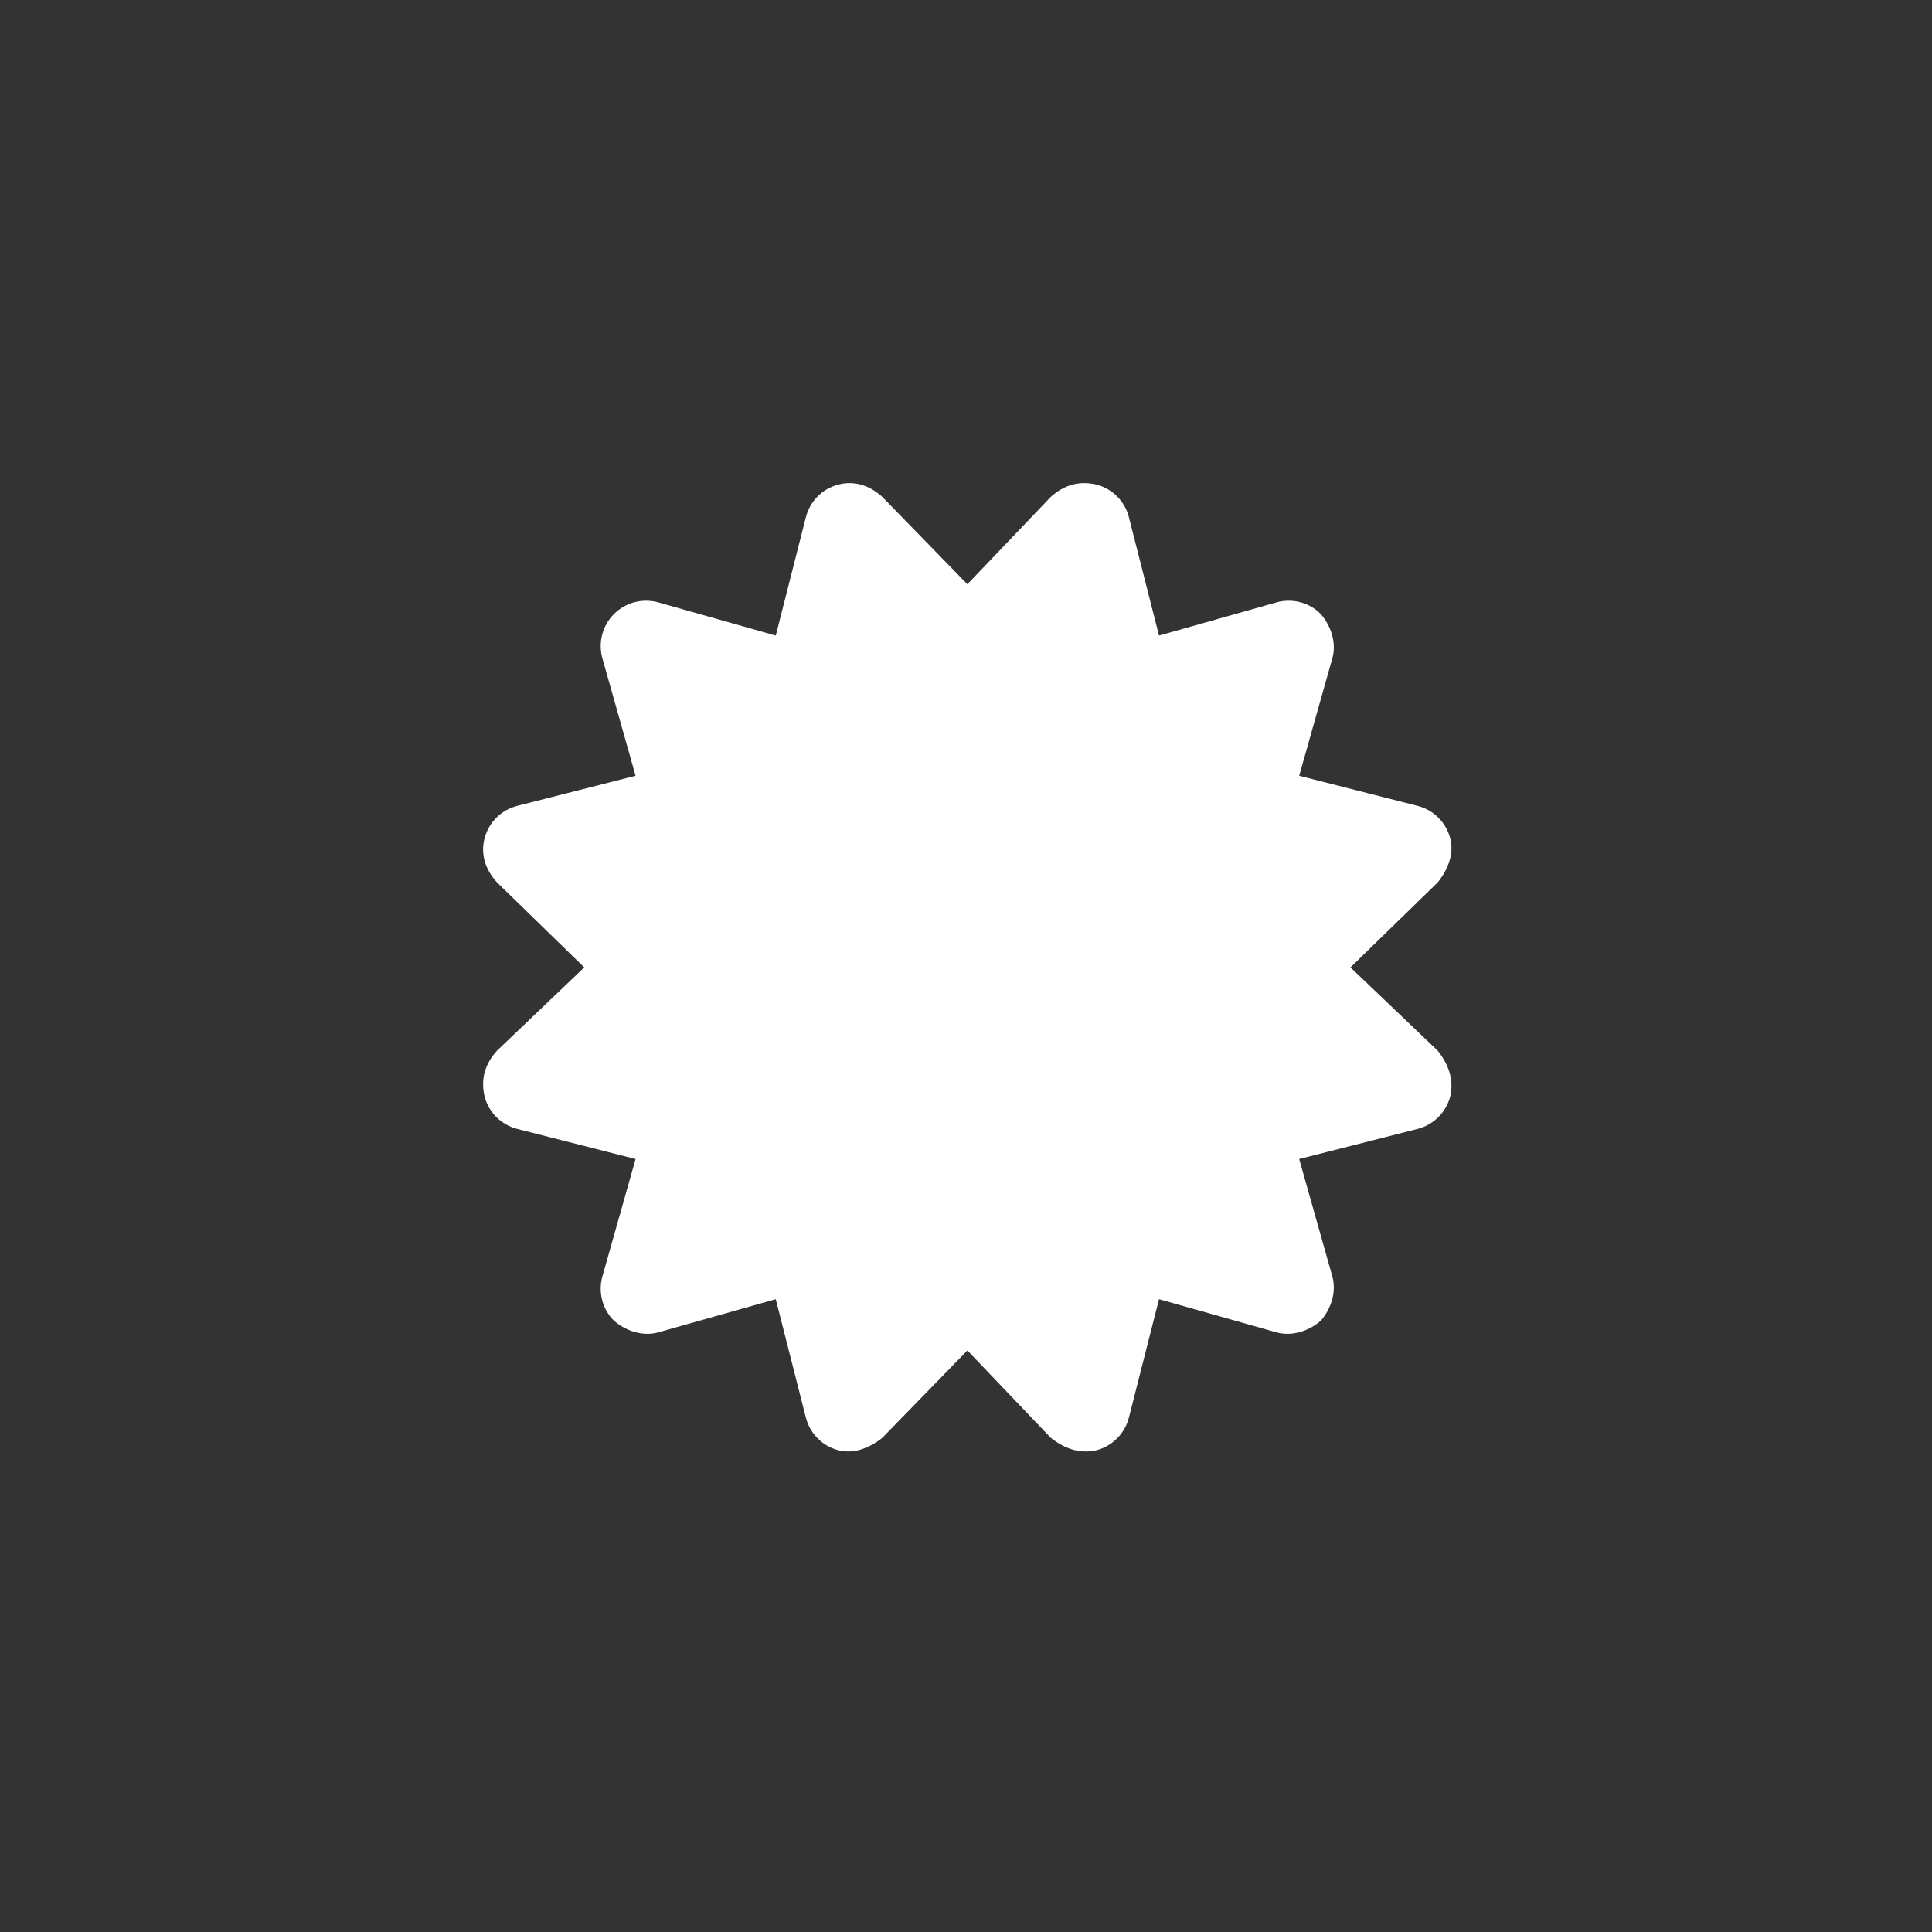 <?xml version="1.0" encoding="UTF-8" standalone="no"?>
<!DOCTYPE svg PUBLIC "-//W3C//DTD SVG 1.1//EN" "http://www.w3.org/Graphics/SVG/1.1/DTD/svg11.dtd">
<svg width="100%" height="100%" viewBox="0 0 96 96" version="1.1" xmlns="http://www.w3.org/2000/svg" xmlns:xlink="http://www.w3.org/1999/xlink" xml:space="preserve" xmlns:serif="http://www.serif.com/" style="fill-rule:evenodd;clip-rule:evenodd;stroke-linejoin:round;stroke-miterlimit:2;">
    <rect x="0" y="0" width="96" height="96" fill="#333333" stroke="none"/>
    <g transform="matrix(0.094,0,0,0.094,24.005,24.005)">
        <path d="M256,53.46L300.1,7.261C307,1.034 315.1,-1.431 324.4,0.819C332.8,3.068 339.3,9.679 341.4,18.1L357.3,80.6L419.3,63.07C427.7,60.71 436.7,63.05 442.8,69.19C448.1,75.34 451.3,84.33 448.9,92.69L431.4,154.7L493.9,170.6C502.3,172.7 508.9,179.2 511.2,187.6C513.4,196 510.1,204.1 504.7,211L458.5,256L504.7,300.1C510.1,307 513.4,315.1 511.2,324.4C508.9,332.8 502.3,339.3 493.9,341.4L431.4,357.3L448.9,419.3C451.3,427.7 448.1,436.7 442.8,442.8C436.7,448.1 427.7,451.3 419.3,448.9L357.3,431.4L341.4,493.9C339.3,502.3 332.8,508.9 324.4,511.2C315.1,513.4 307,510.1 300.1,504.7L256,458.5L211,504.7C204.1,510.1 196,513.4 187.6,511.2C179.2,508.9 172.7,502.3 170.6,493.9L154.7,431.4L92.69,448.9C84.33,451.3 75.34,448.1 69.19,442.8C63.05,436.7 60.71,427.7 63.07,419.3L80.6,357.3L18.1,341.4C9.679,339.3 3.068,332.8 0.819,324.4C-1.431,315.1 1.034,307 7.261,300.1L53.46,256L7.261,211C1.034,204.1 -1.431,196 0.819,187.6C3.068,179.2 9.679,172.7 18.1,170.6L80.6,154.7L63.07,92.69C60.71,84.33 63.05,75.34 69.19,69.19C75.34,63.05 84.33,60.71 92.69,63.07L154.7,80.6L170.6,18.1C172.7,9.679 179.2,3.068 187.6,0.819C196,-1.431 204.1,1.034 211,7.261L256,53.46Z" style="fill:white;fill-rule:nonzero;"/>
    </g>
</svg>
